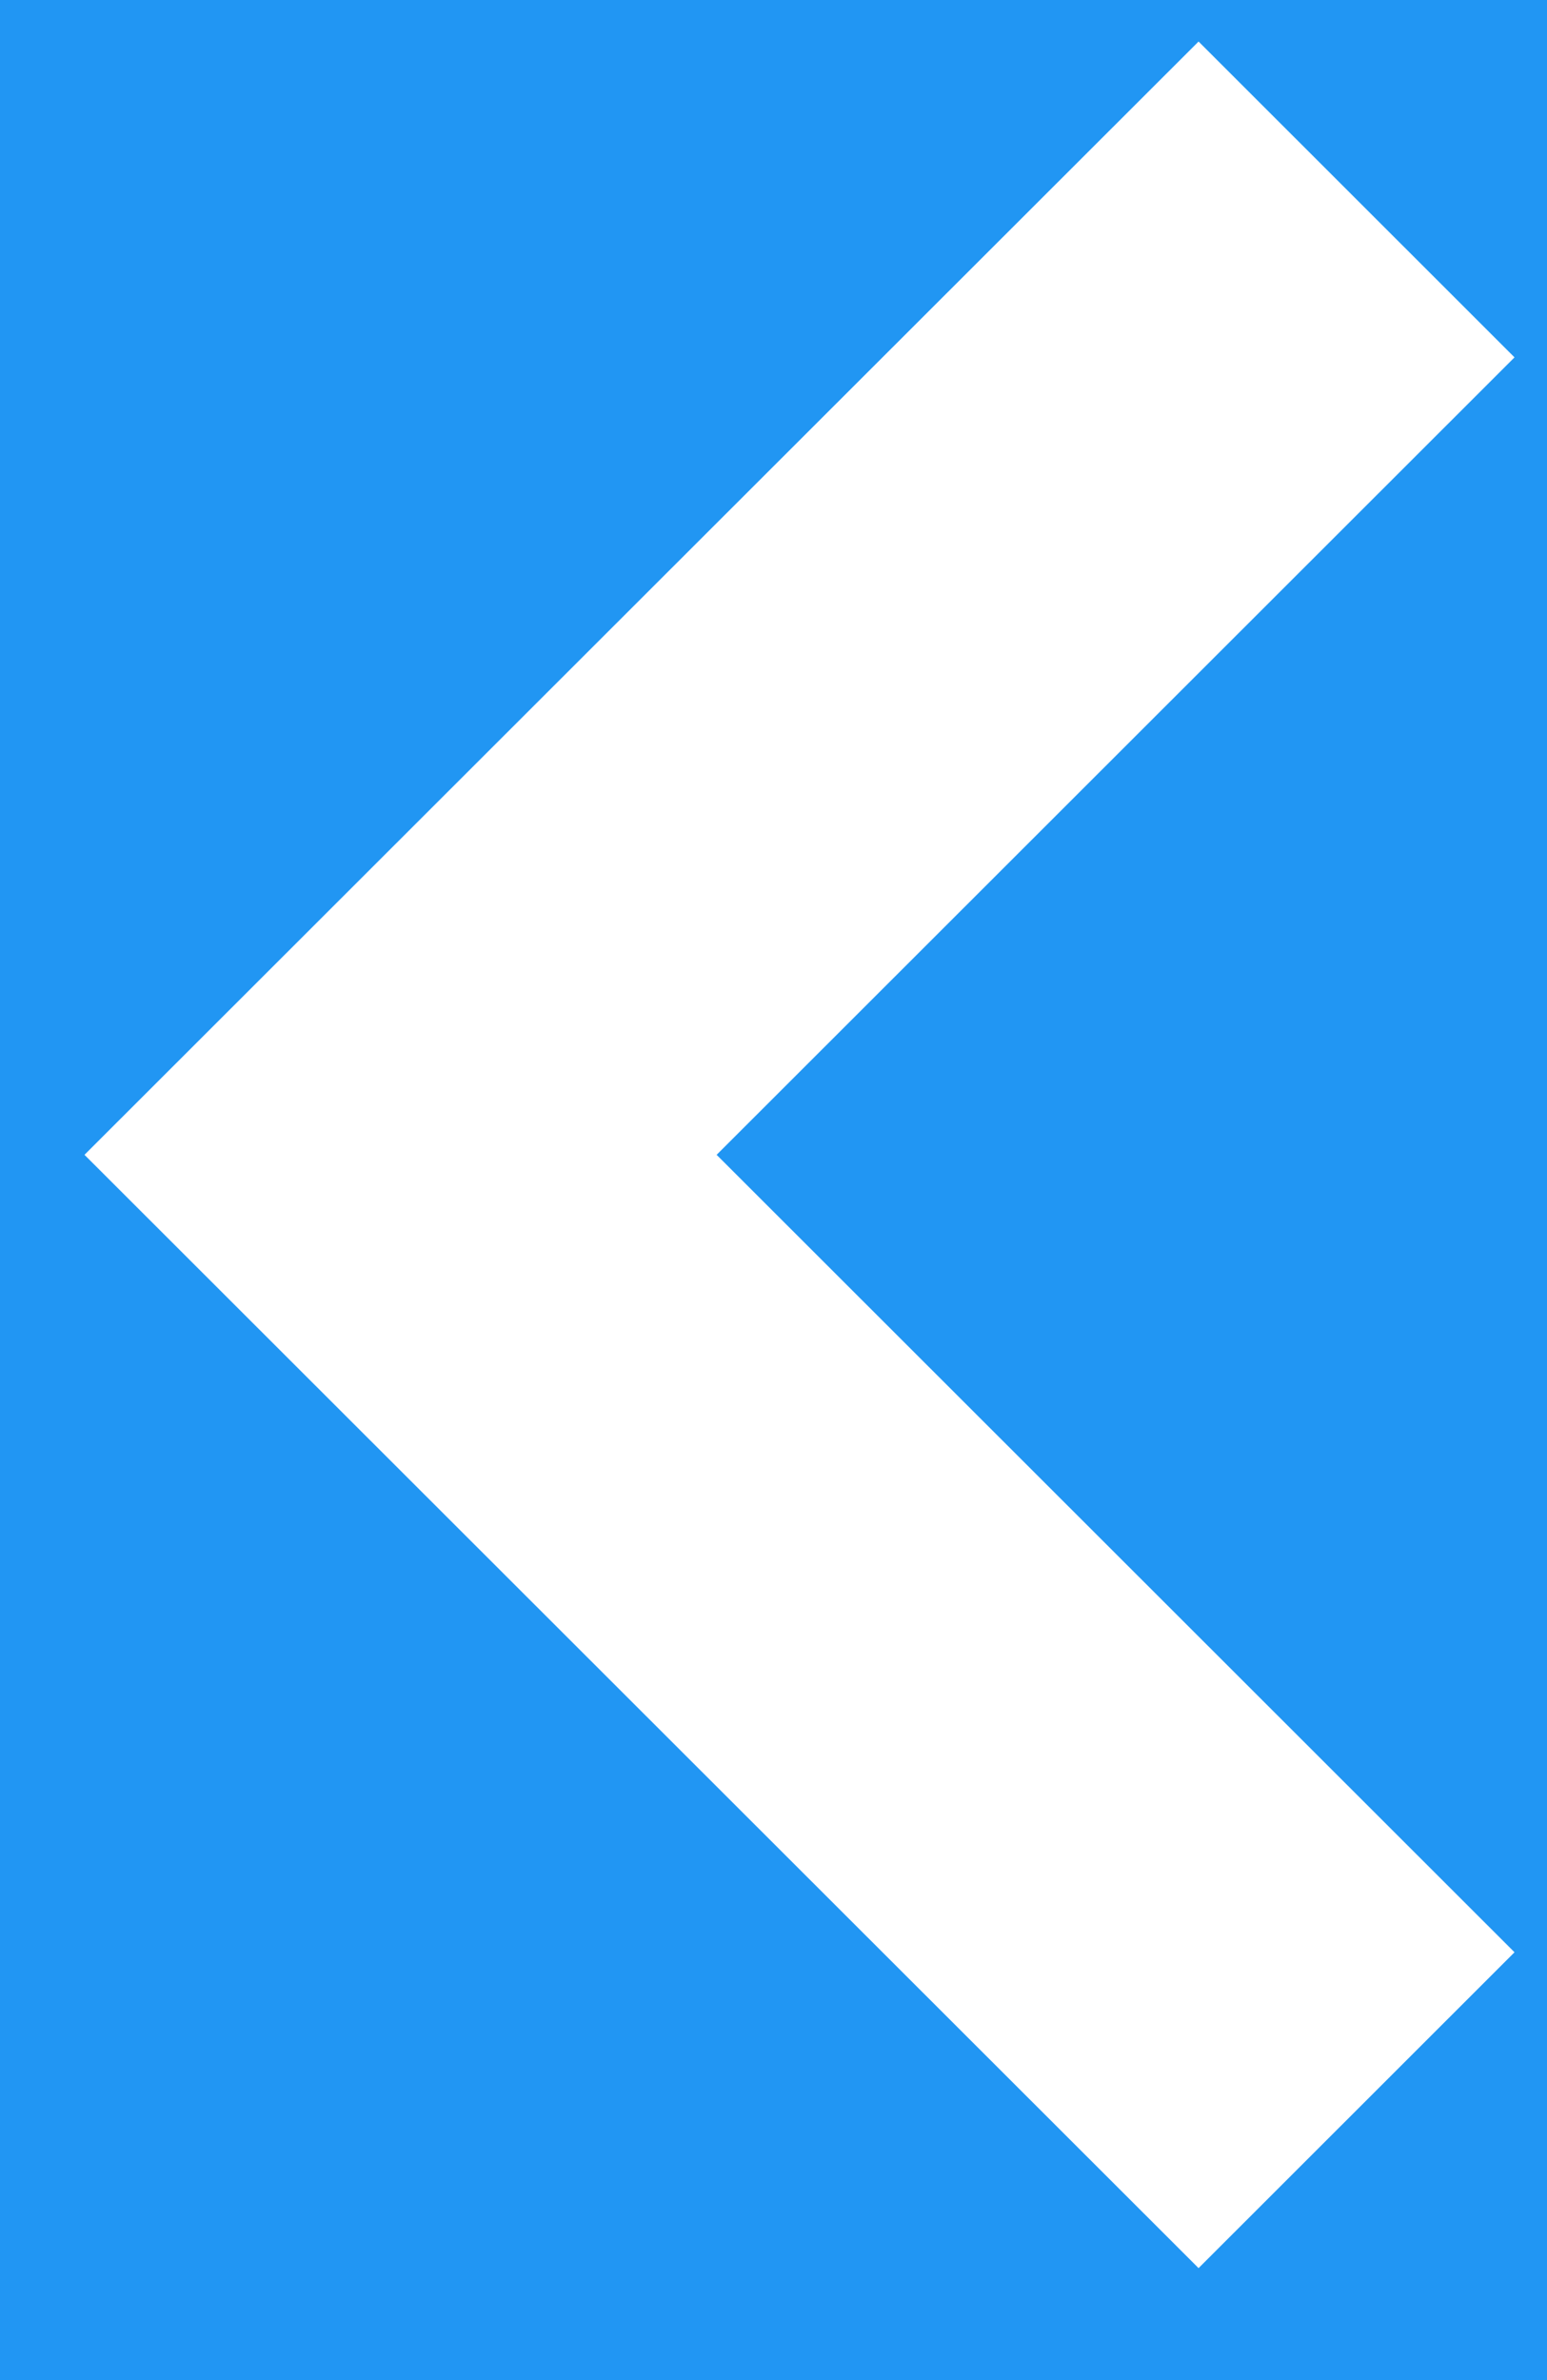 <svg width="13" height="20" viewBox="0 0 13 20" fill="none" xmlns="http://www.w3.org/2000/svg">
<rect width="13" height="20" fill="#E5E5E5"/>
<rect width="1440" height="1024" transform="translate(-869 -205)" fill="white"/>
<path d="M27.093 9.25C27.093 20.296 18.139 29.25 7.093 29.25C-3.952 29.25 -12.907 20.296 -12.907 9.25C-12.907 -1.796 -3.952 -10.75 7.093 -10.75C18.139 -10.75 27.093 -1.796 27.093 9.25Z" fill="#2196F3"/>
<path d="M10.072 0.349L0.71 9.704L10.072 19.059L12.727 16.405L6.022 9.704L12.727 3.003L10.072 0.349Z" fill="white"/>
</svg>
